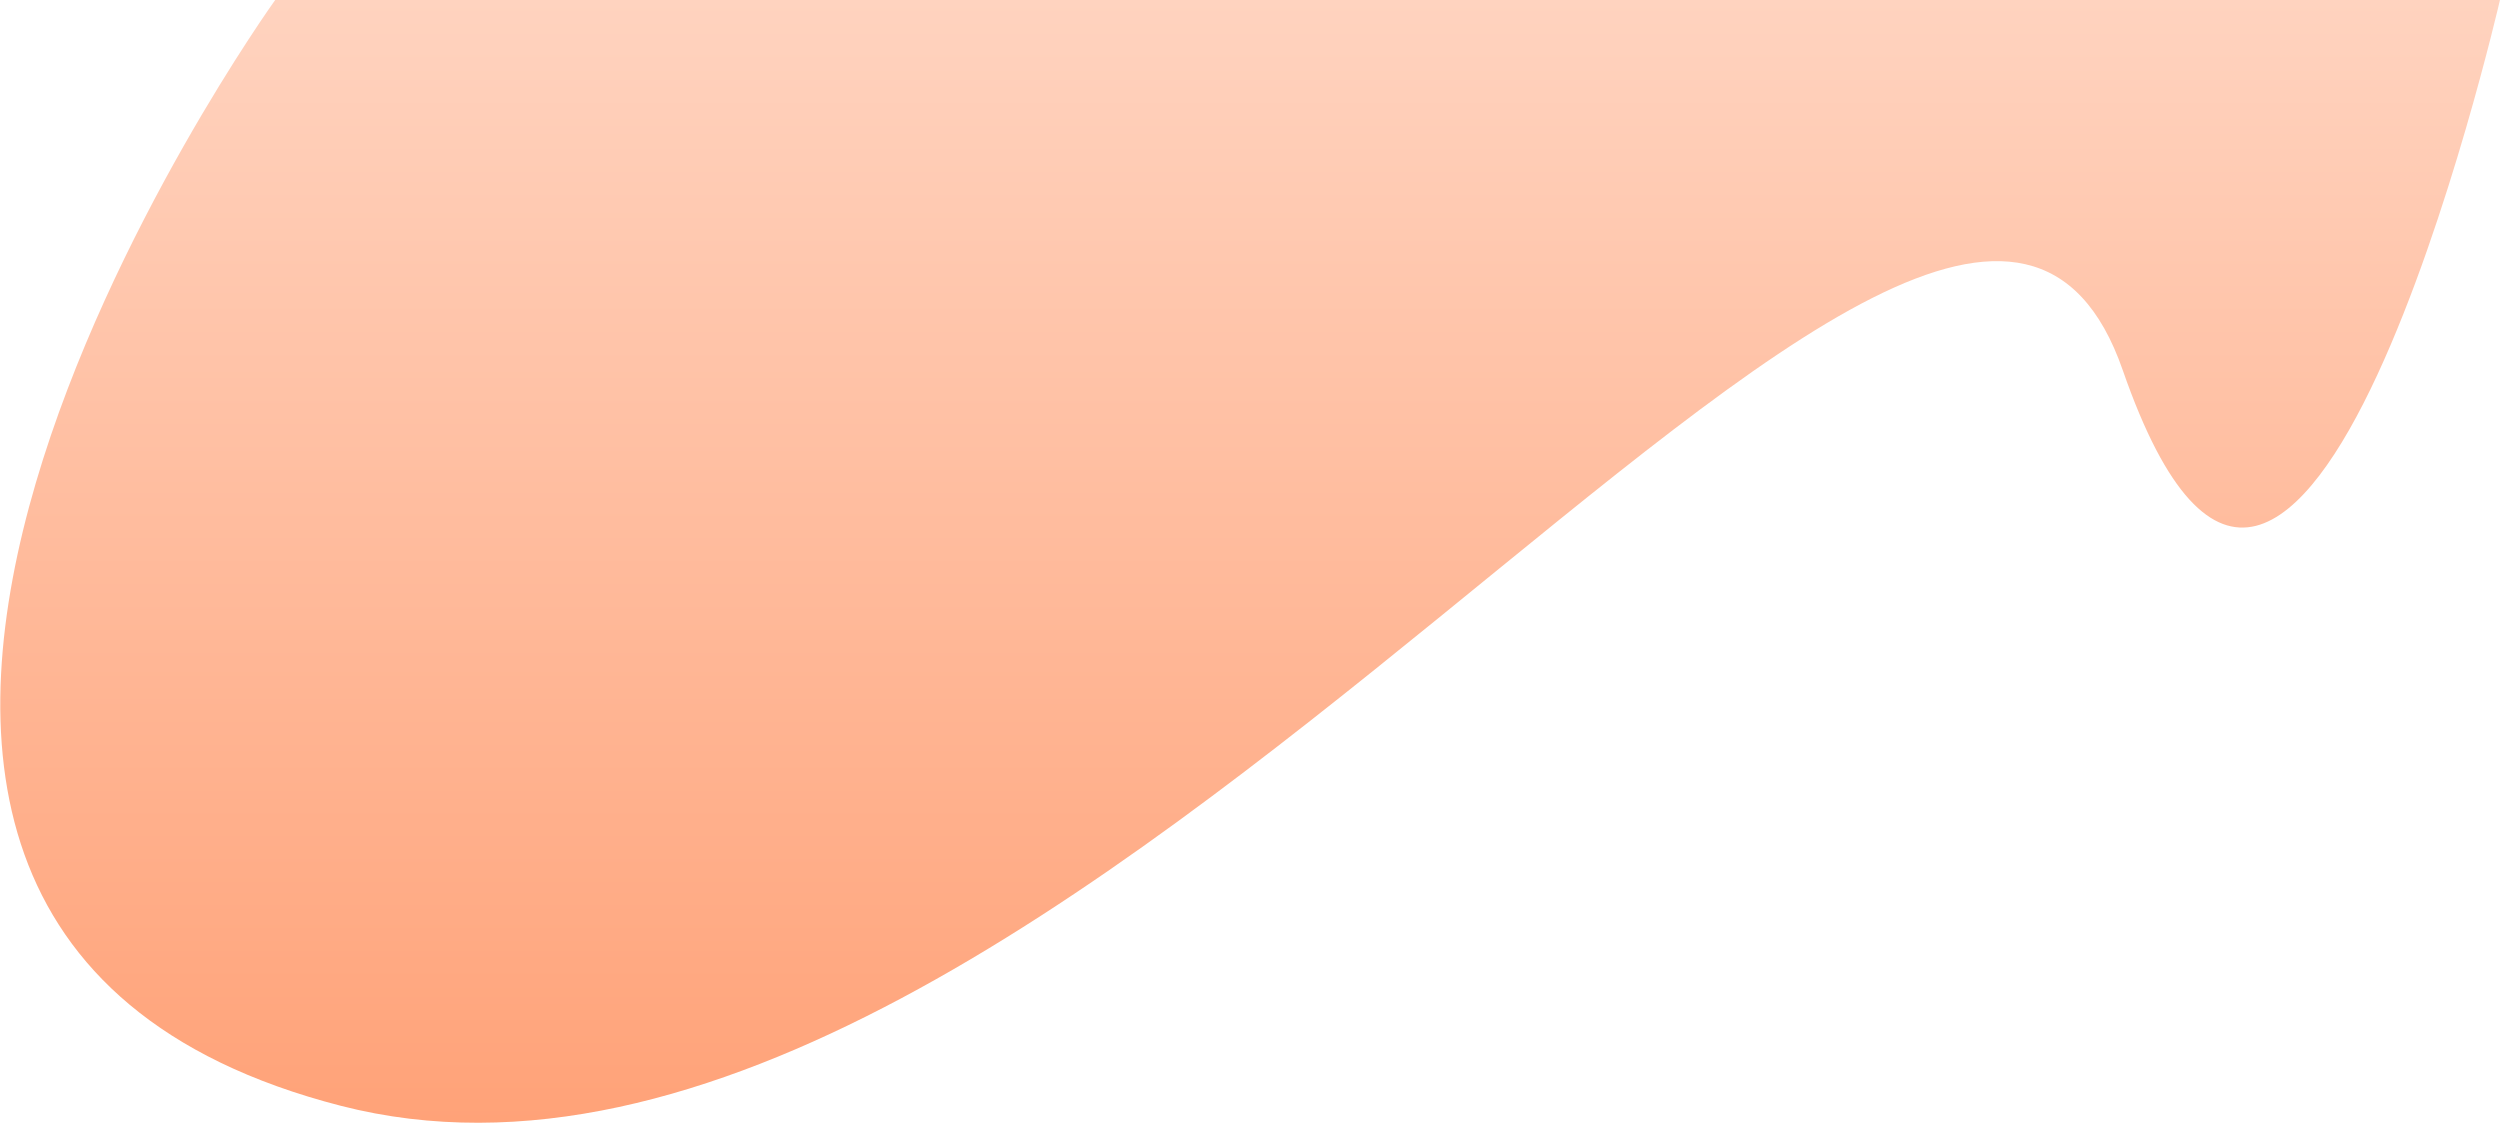 <svg width="2185" height="982" viewBox="0 0 2185 982" fill="none" xmlns="http://www.w3.org/2000/svg">
<path d="M240.515 0C240.515 0 -336.569 803.419 298 966.5C932.569 1129.58 1701.6 -118.602 1855.31 323.602C2009.01 765.805 2184.96 0 2184.96 0H240.515Z" fill="url(#paint0_linear_1593_545)"/>
<defs>
<linearGradient id="paint0_linear_1593_545" x1="1092.61" y1="0" x2="1092.61" y2="981.298" gradientUnits="userSpaceOnUse">
<stop stop-color="#FFD3BF"/>
<stop offset="1" stop-color="#FFA278"/>
</linearGradient>
</defs>
</svg>
